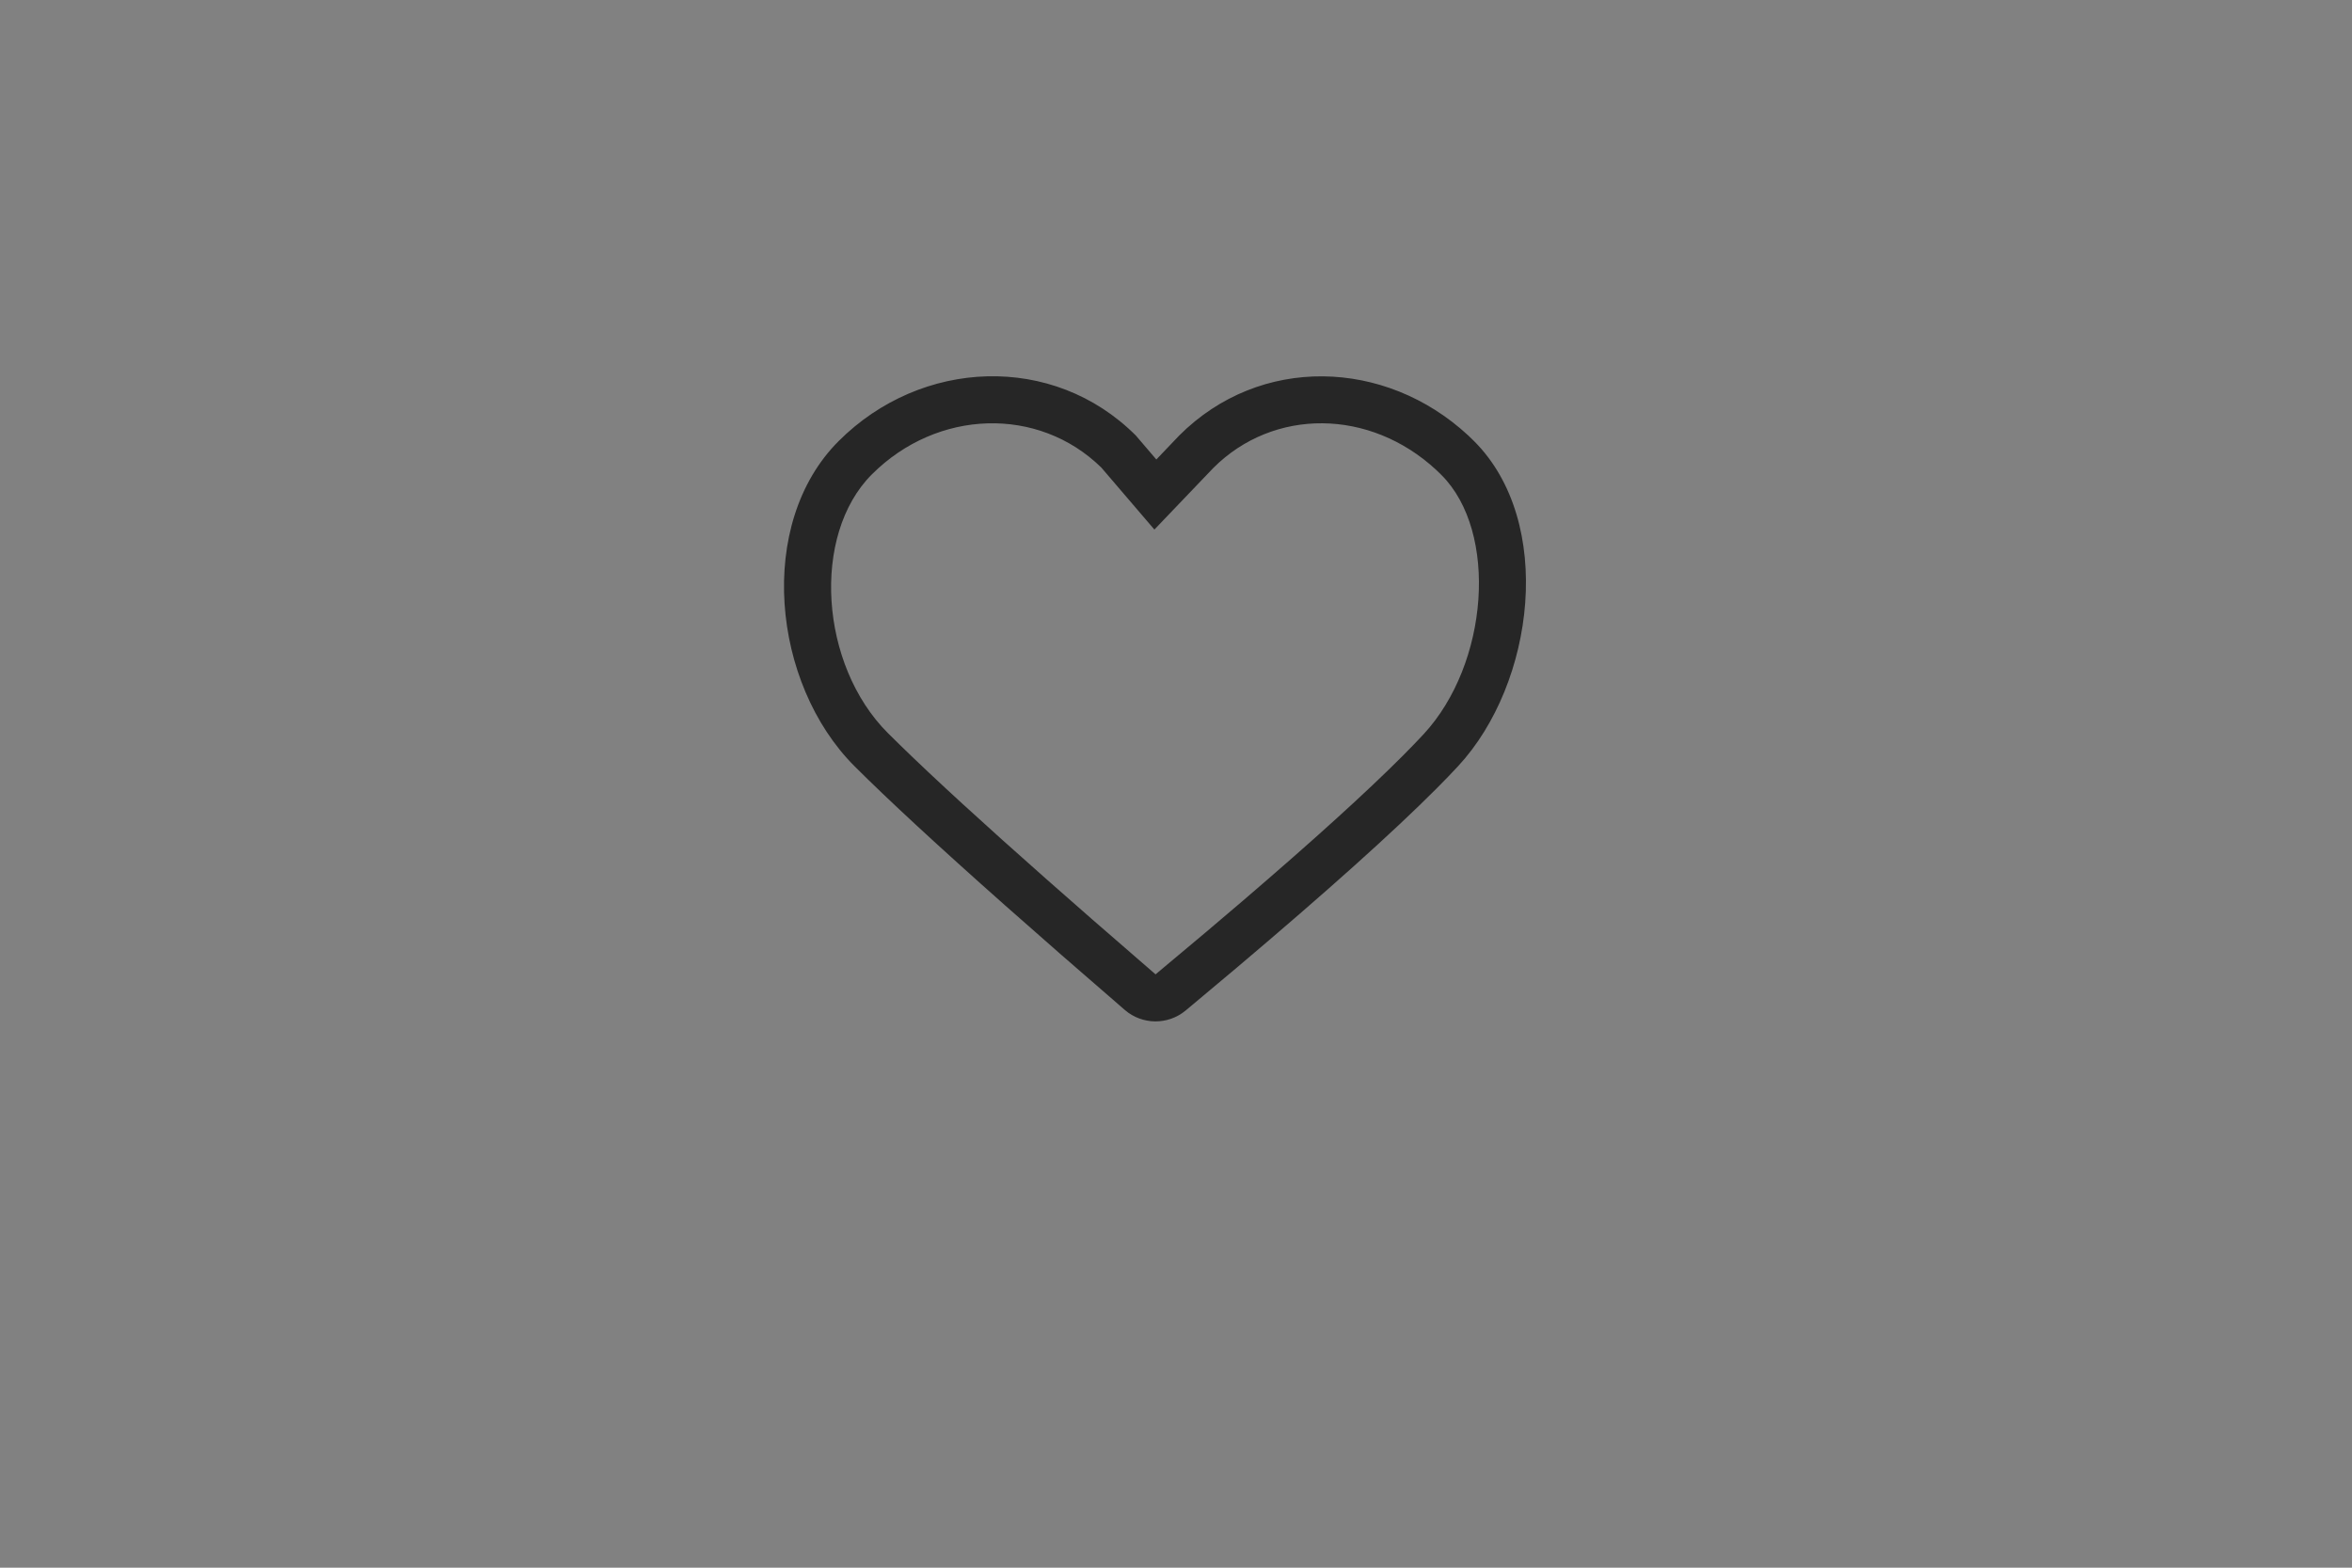 <svg width="75" height="50" viewBox="0 0 75 50" fill="none" xmlns="http://www.w3.org/2000/svg">
<rect x="0" y="0" width="75" height="50" fill="#808080" stroke="none"/>
<rect width="75" height="50" fill="#FAFAFA" fill-opacity="0.01"/>
<path fill-rule="evenodd" clip-rule="evenodd" d="M36.873 14.655L36.218 13.889C33.581 11.254 29.378 11.433 26.742 14.069C24.105 16.705 24.613 21.802 27.249 24.438C28.319 25.507 29.921 26.989 32.055 28.881L33.851 30.461L35.868 32.212C36.423 32.691 37.244 32.699 37.808 32.229L39.442 30.859C42.303 28.441 44.426 26.537 45.812 25.145L46.171 24.779L46.494 24.438C48.949 21.79 49.58 16.644 47.005 14.069L46.819 13.889C44.171 11.434 40.179 11.315 37.604 13.889L36.873 14.655ZM27.802 15.13C29.887 13.045 33.111 12.948 35.118 14.912L36.811 16.89L38.689 14.926C40.614 13.001 43.684 13.028 45.799 14.989L45.965 15.15C47.784 16.969 47.474 21.174 45.394 23.418L45.081 23.748L44.735 24.101C43.586 25.254 41.885 26.798 39.641 28.721L38.473 29.714L36.848 31.076L34.834 29.328L33.393 28.062C31.362 26.268 29.796 24.832 28.699 23.761L28.309 23.377C26.138 21.205 25.866 17.066 27.802 15.13Z" fill="#262626"/>
</svg>
